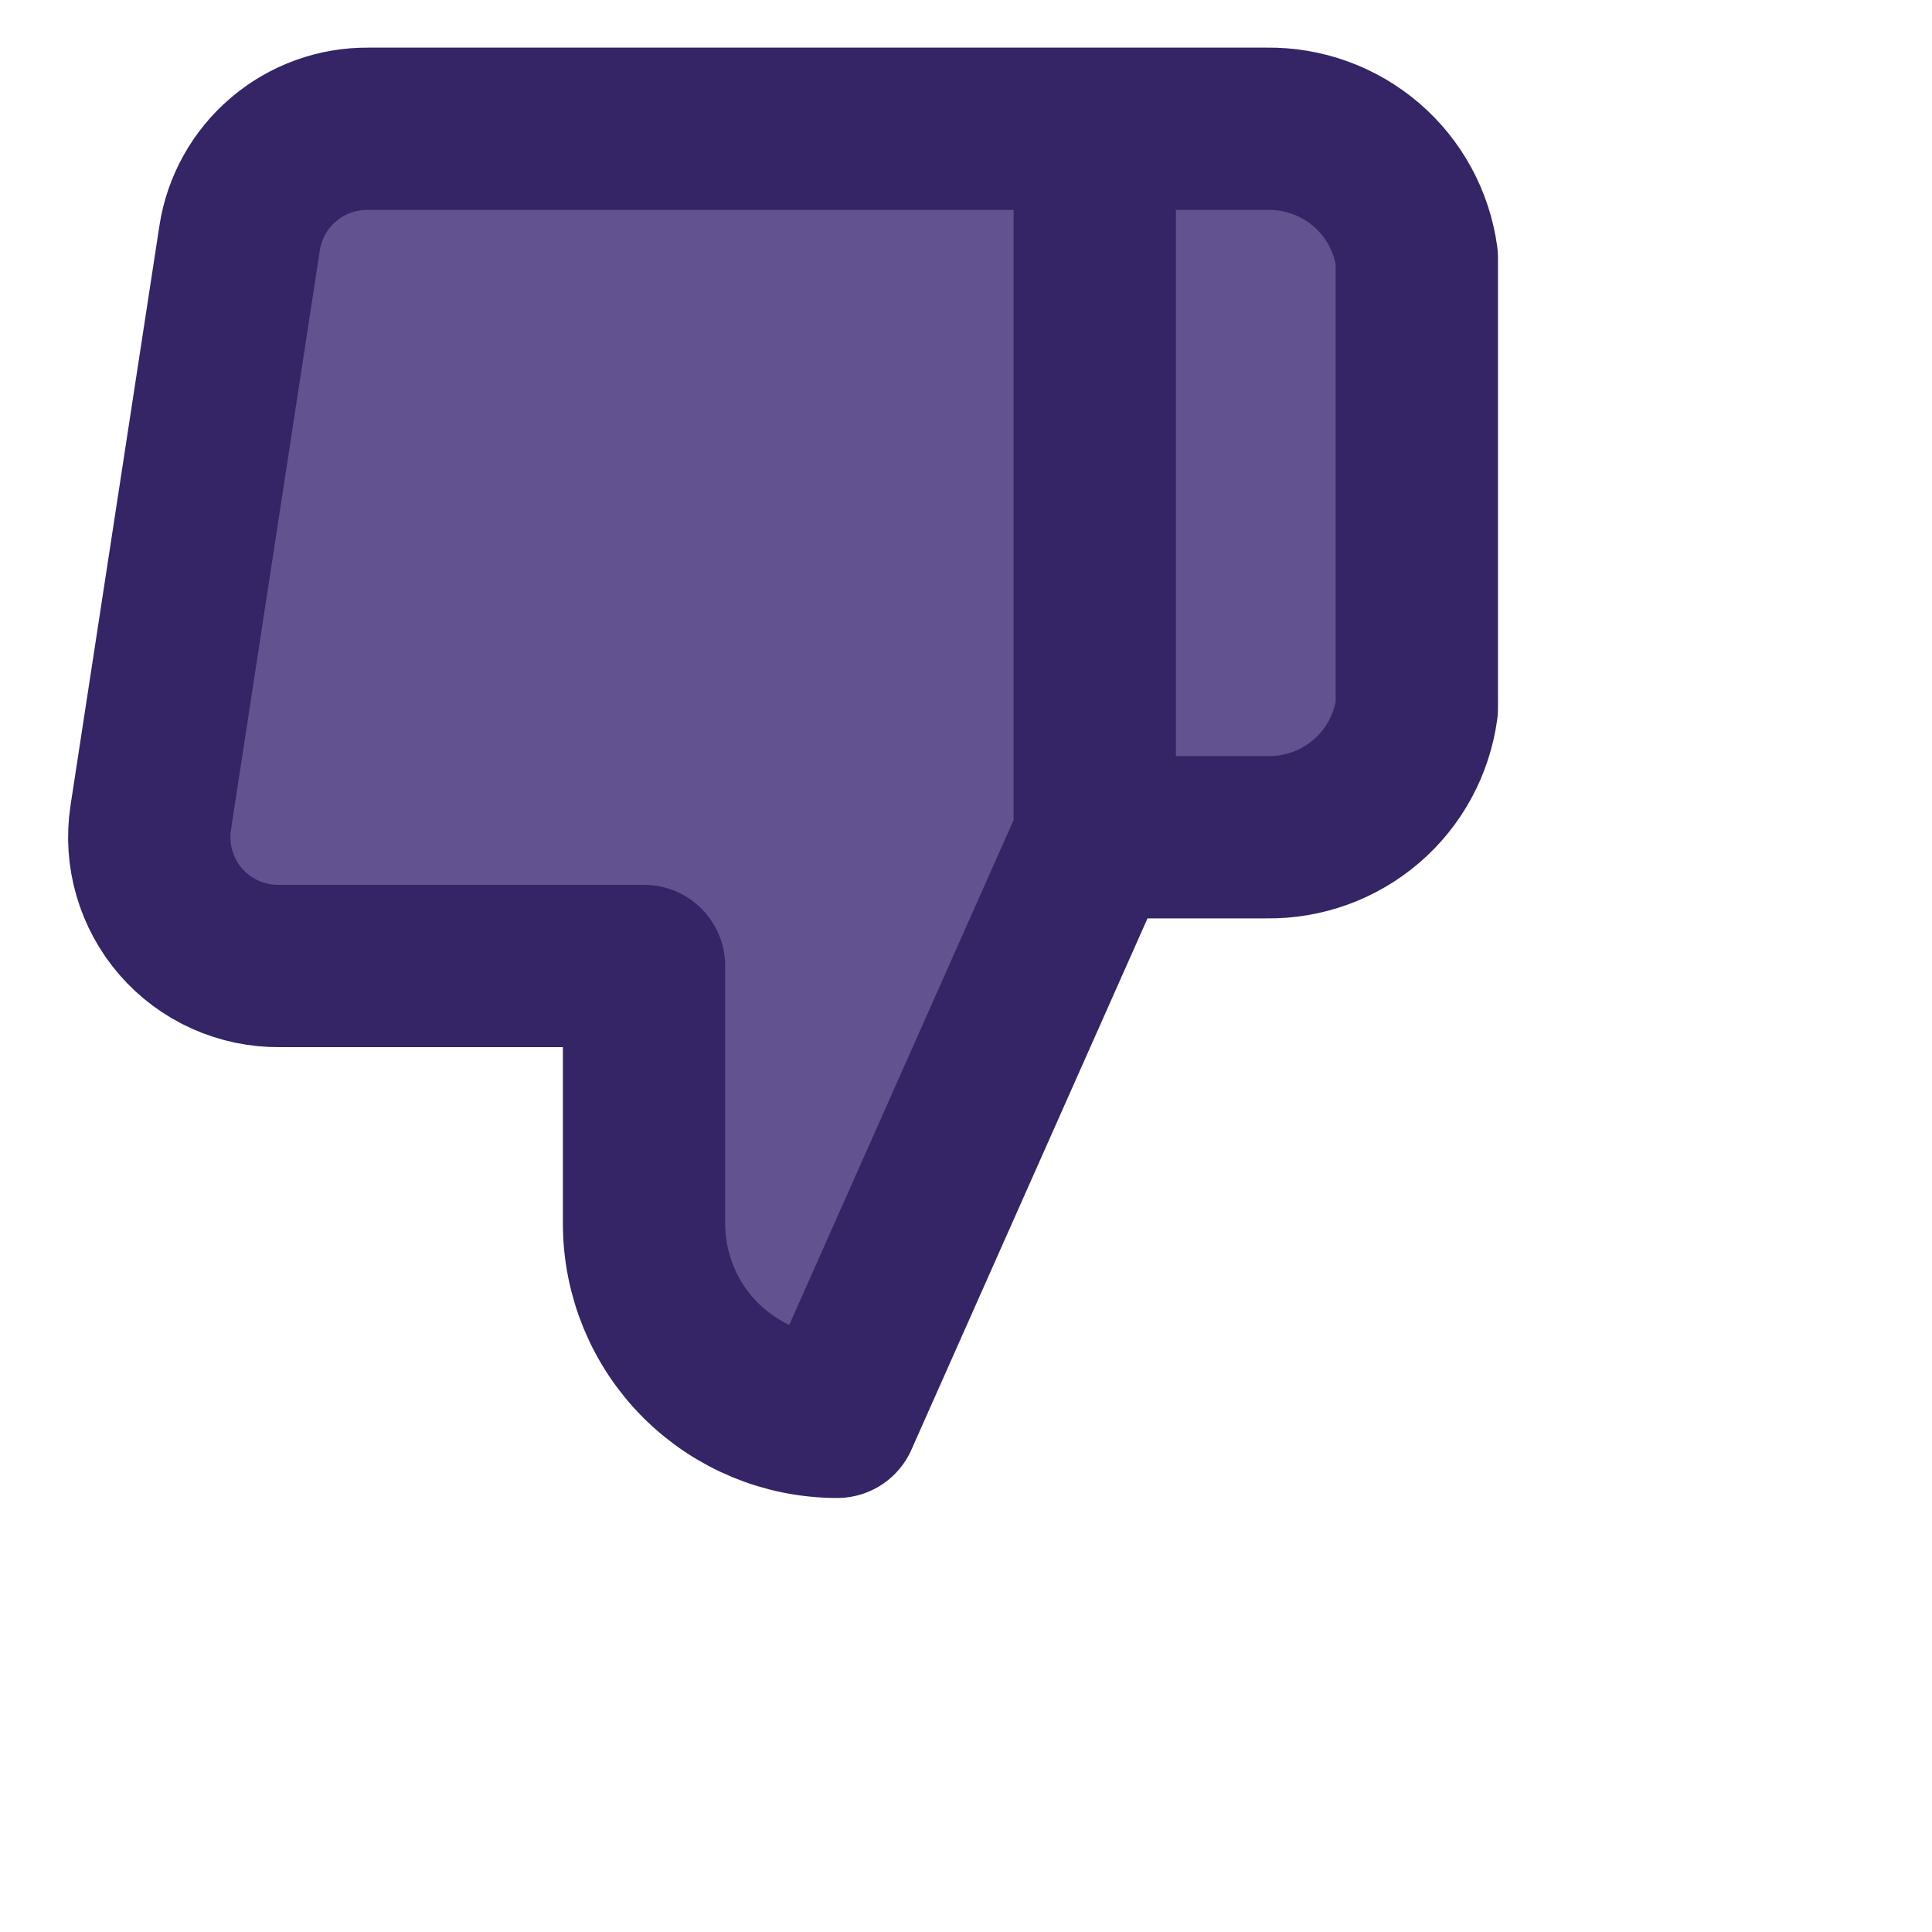 <svg width="20" height="20" viewBox="0 0 20 20" fill="none" xmlns="http://www.w3.org/2000/svg">
  <path d="M6.667 10V12.667C6.667 13.197 6.877 13.706 7.252 14.081C7.628 14.456 8.136 14.667 8.667 14.667L11.333 8.667V1.333H3.813C3.492 1.33 3.18 1.442 2.935 1.651C2.69 1.859 2.528 2.149 2.48 2.467L1.56 8.467C1.531 8.658 1.544 8.853 1.598 9.039C1.652 9.224 1.745 9.396 1.872 9.542C1.999 9.688 2.156 9.804 2.332 9.883C2.509 9.962 2.7 10.002 2.893 10H6.667ZM11.333 1.333H13.113C13.491 1.327 13.857 1.459 14.144 1.705C14.43 1.95 14.616 2.293 14.667 2.667V7.333C14.616 7.707 14.43 8.05 14.144 8.295C13.857 8.541 13.491 8.673 13.113 8.667H11.333" fill="#62528F"/>
  <path d="M11.333 1.333H13.113C13.491 1.327 13.857 1.459 14.144 1.705C14.43 1.95 14.616 2.293 14.667 2.667V7.333C14.616 7.707 14.43 8.05 14.144 8.295C13.857 8.541 13.491 8.673 13.113 8.667H11.333M6.667 10V12.667C6.667 13.197 6.877 13.706 7.252 14.081C7.628 14.456 8.136 14.667 8.667 14.667L11.333 8.667V1.333H3.813C3.492 1.33 3.18 1.442 2.935 1.651C2.69 1.859 2.528 2.149 2.48 2.467L1.56 8.467C1.531 8.658 1.544 8.853 1.598 9.039C1.652 9.224 1.745 9.396 1.872 9.542C1.999 9.688 2.156 9.804 2.332 9.883C2.509 9.962 2.7 10.002 2.893 10H6.667Z" stroke="#352466" stroke-width="1.68" stroke-linecap="round" stroke-linejoin="round"/>
</svg>
